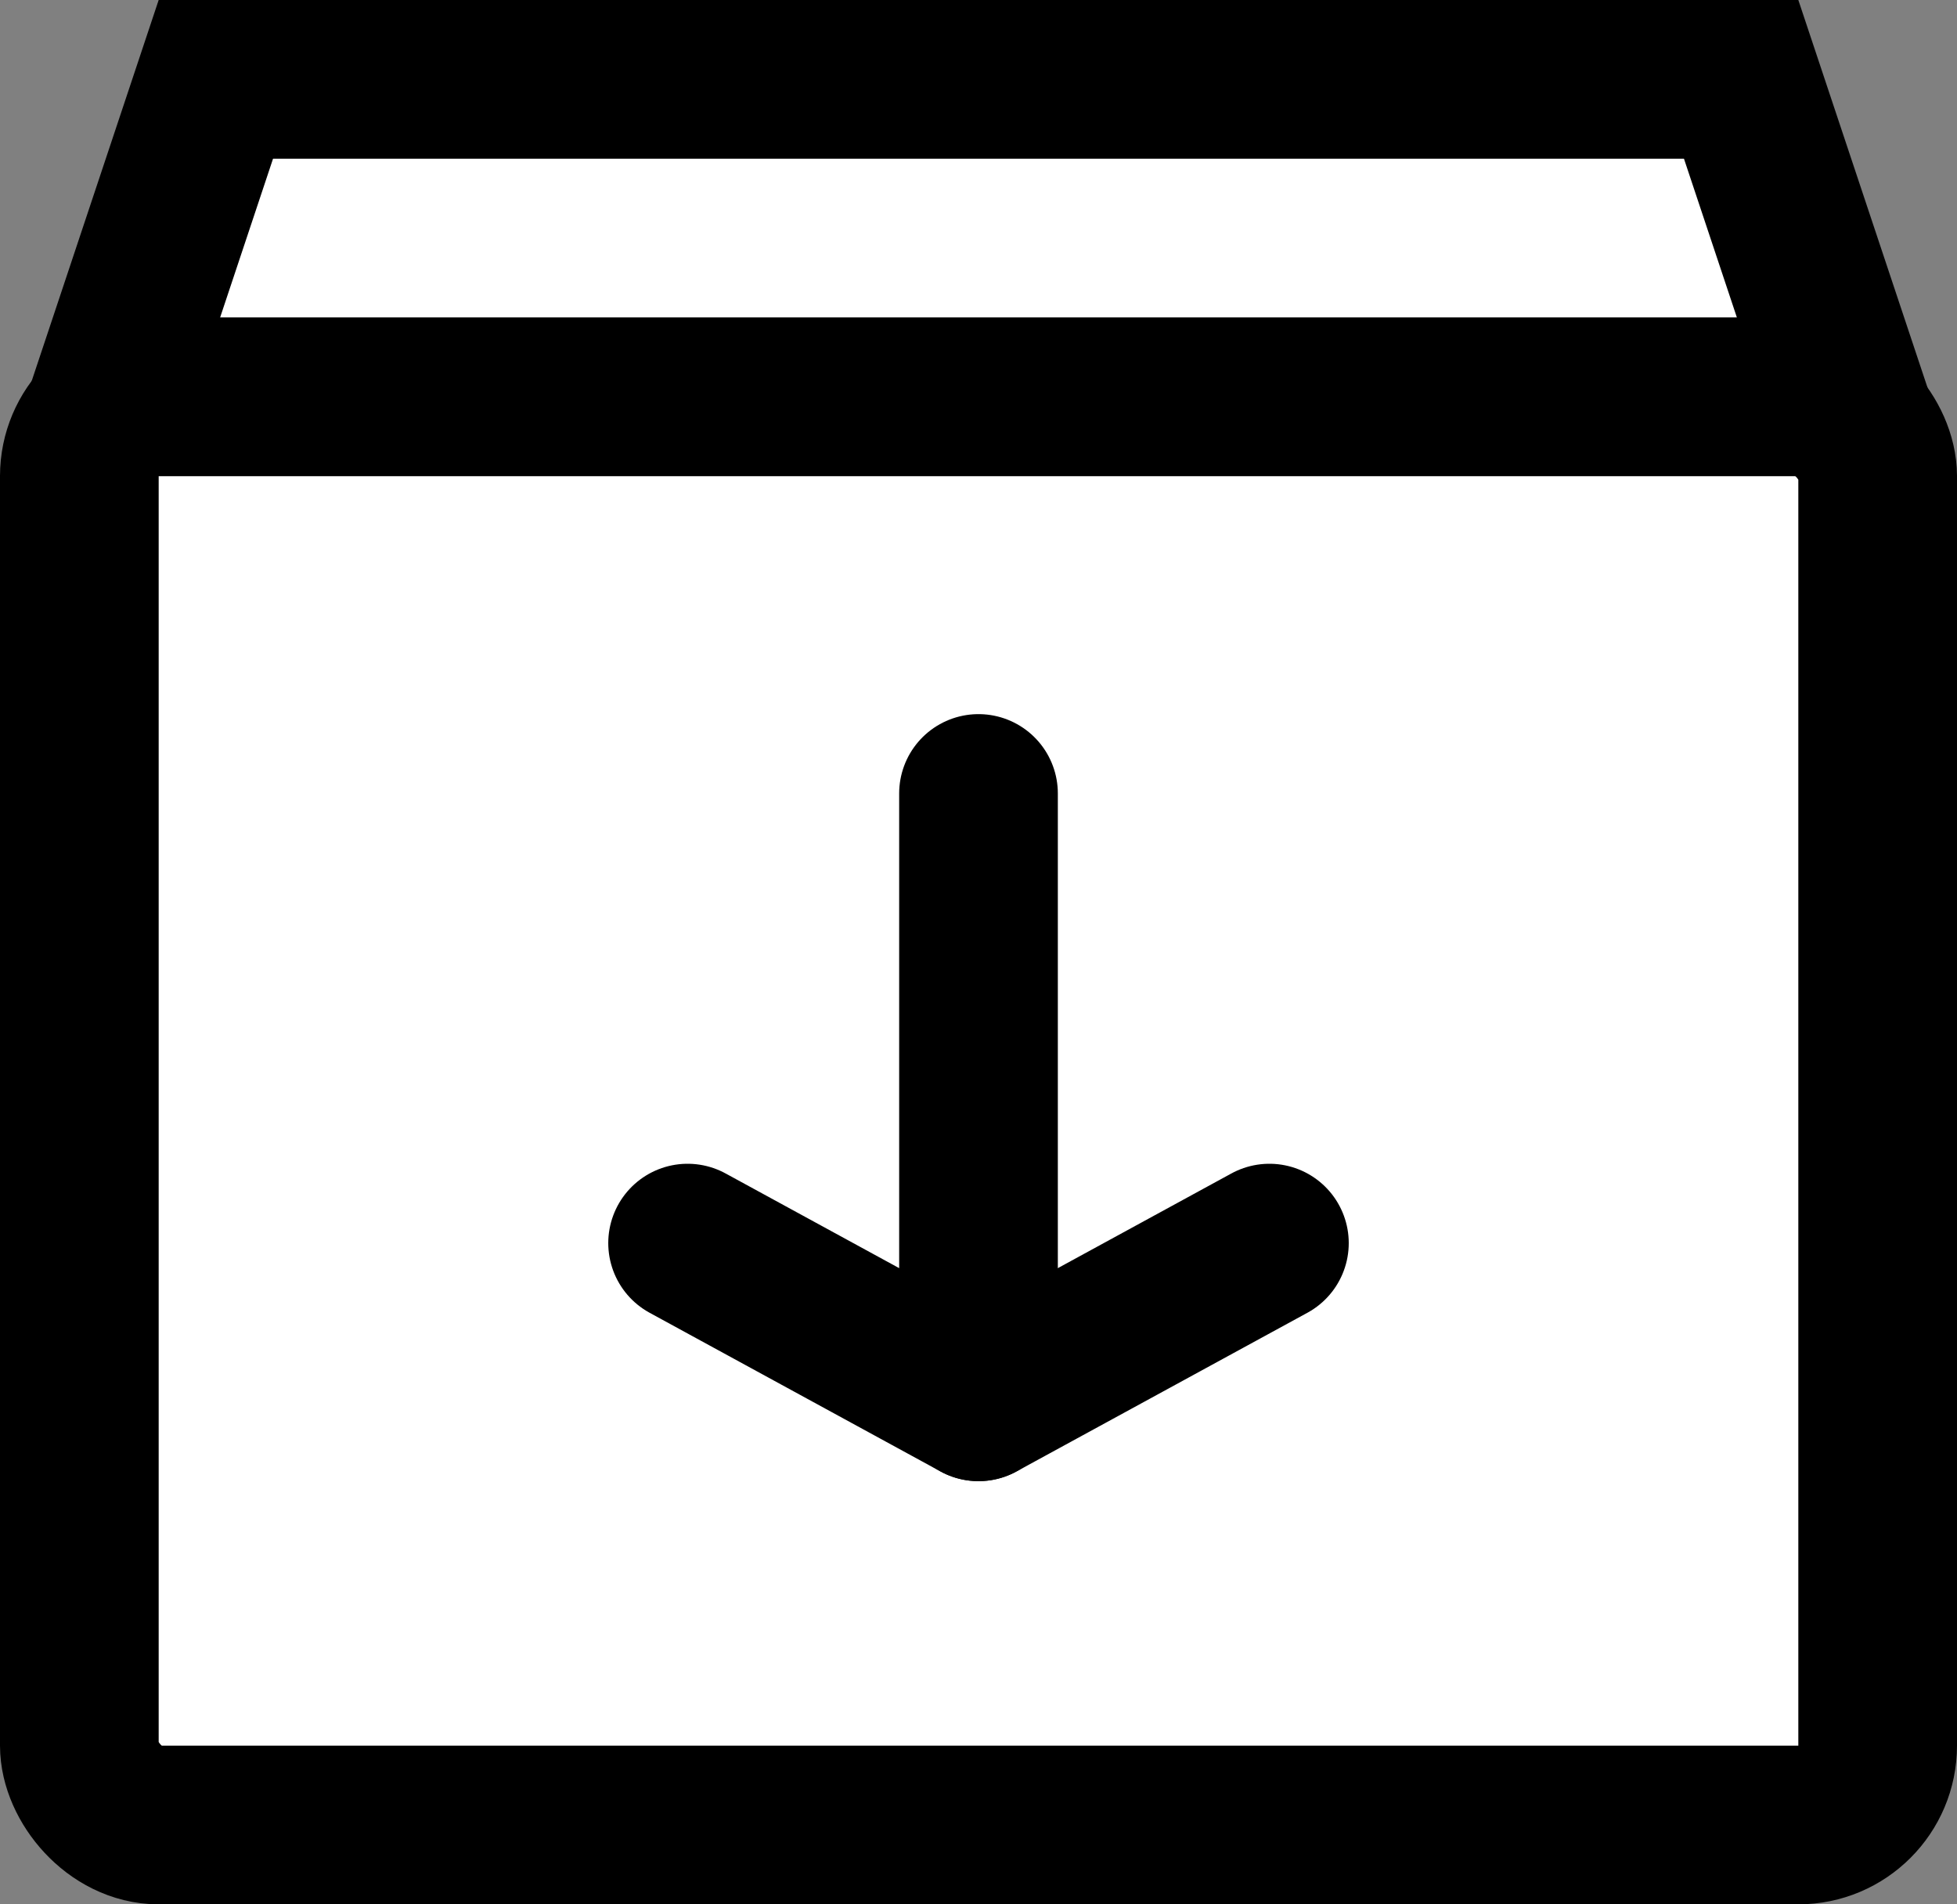 <svg width="37" height="36" viewBox="0 0 37 36" fill="none" xmlns="http://www.w3.org/2000/svg">
<rect x="0" y="0" width="37" height="36" fill="#808080" stroke="none"/>
<g id="icon-delivery" clip-path="url(#clip0_471_3752)">
<g id="Group 50">
<rect id="Rectangle 126" x="1.5" y="7.5" width="34" height="27" rx="1.5" fill="white" stroke="black" stroke-width="3"/>
<path id="Rectangle 127" d="M4.081 1.5L2.081 7.5H34.919L32.919 1.5H4.081Z" fill="white" stroke="black" stroke-width="3"/>
<path id="Line 53" d="M18.5 15L18.5 26" stroke="black" stroke-width="3" stroke-linecap="round"/>
<path id="Line 54" d="M18.5 26.5L24 23.5" stroke="black" stroke-width="3" stroke-linecap="round"/>
<path id="Line 55" d="M18.5 26.5L13 23.5" stroke="black" stroke-width="3" stroke-linecap="round"/>
</g>
</g>
<defs>
<clipPath id="clip0_471_3752">
<rect width="37" height="36" fill="white"/>
</clipPath>
</defs>
</svg>
